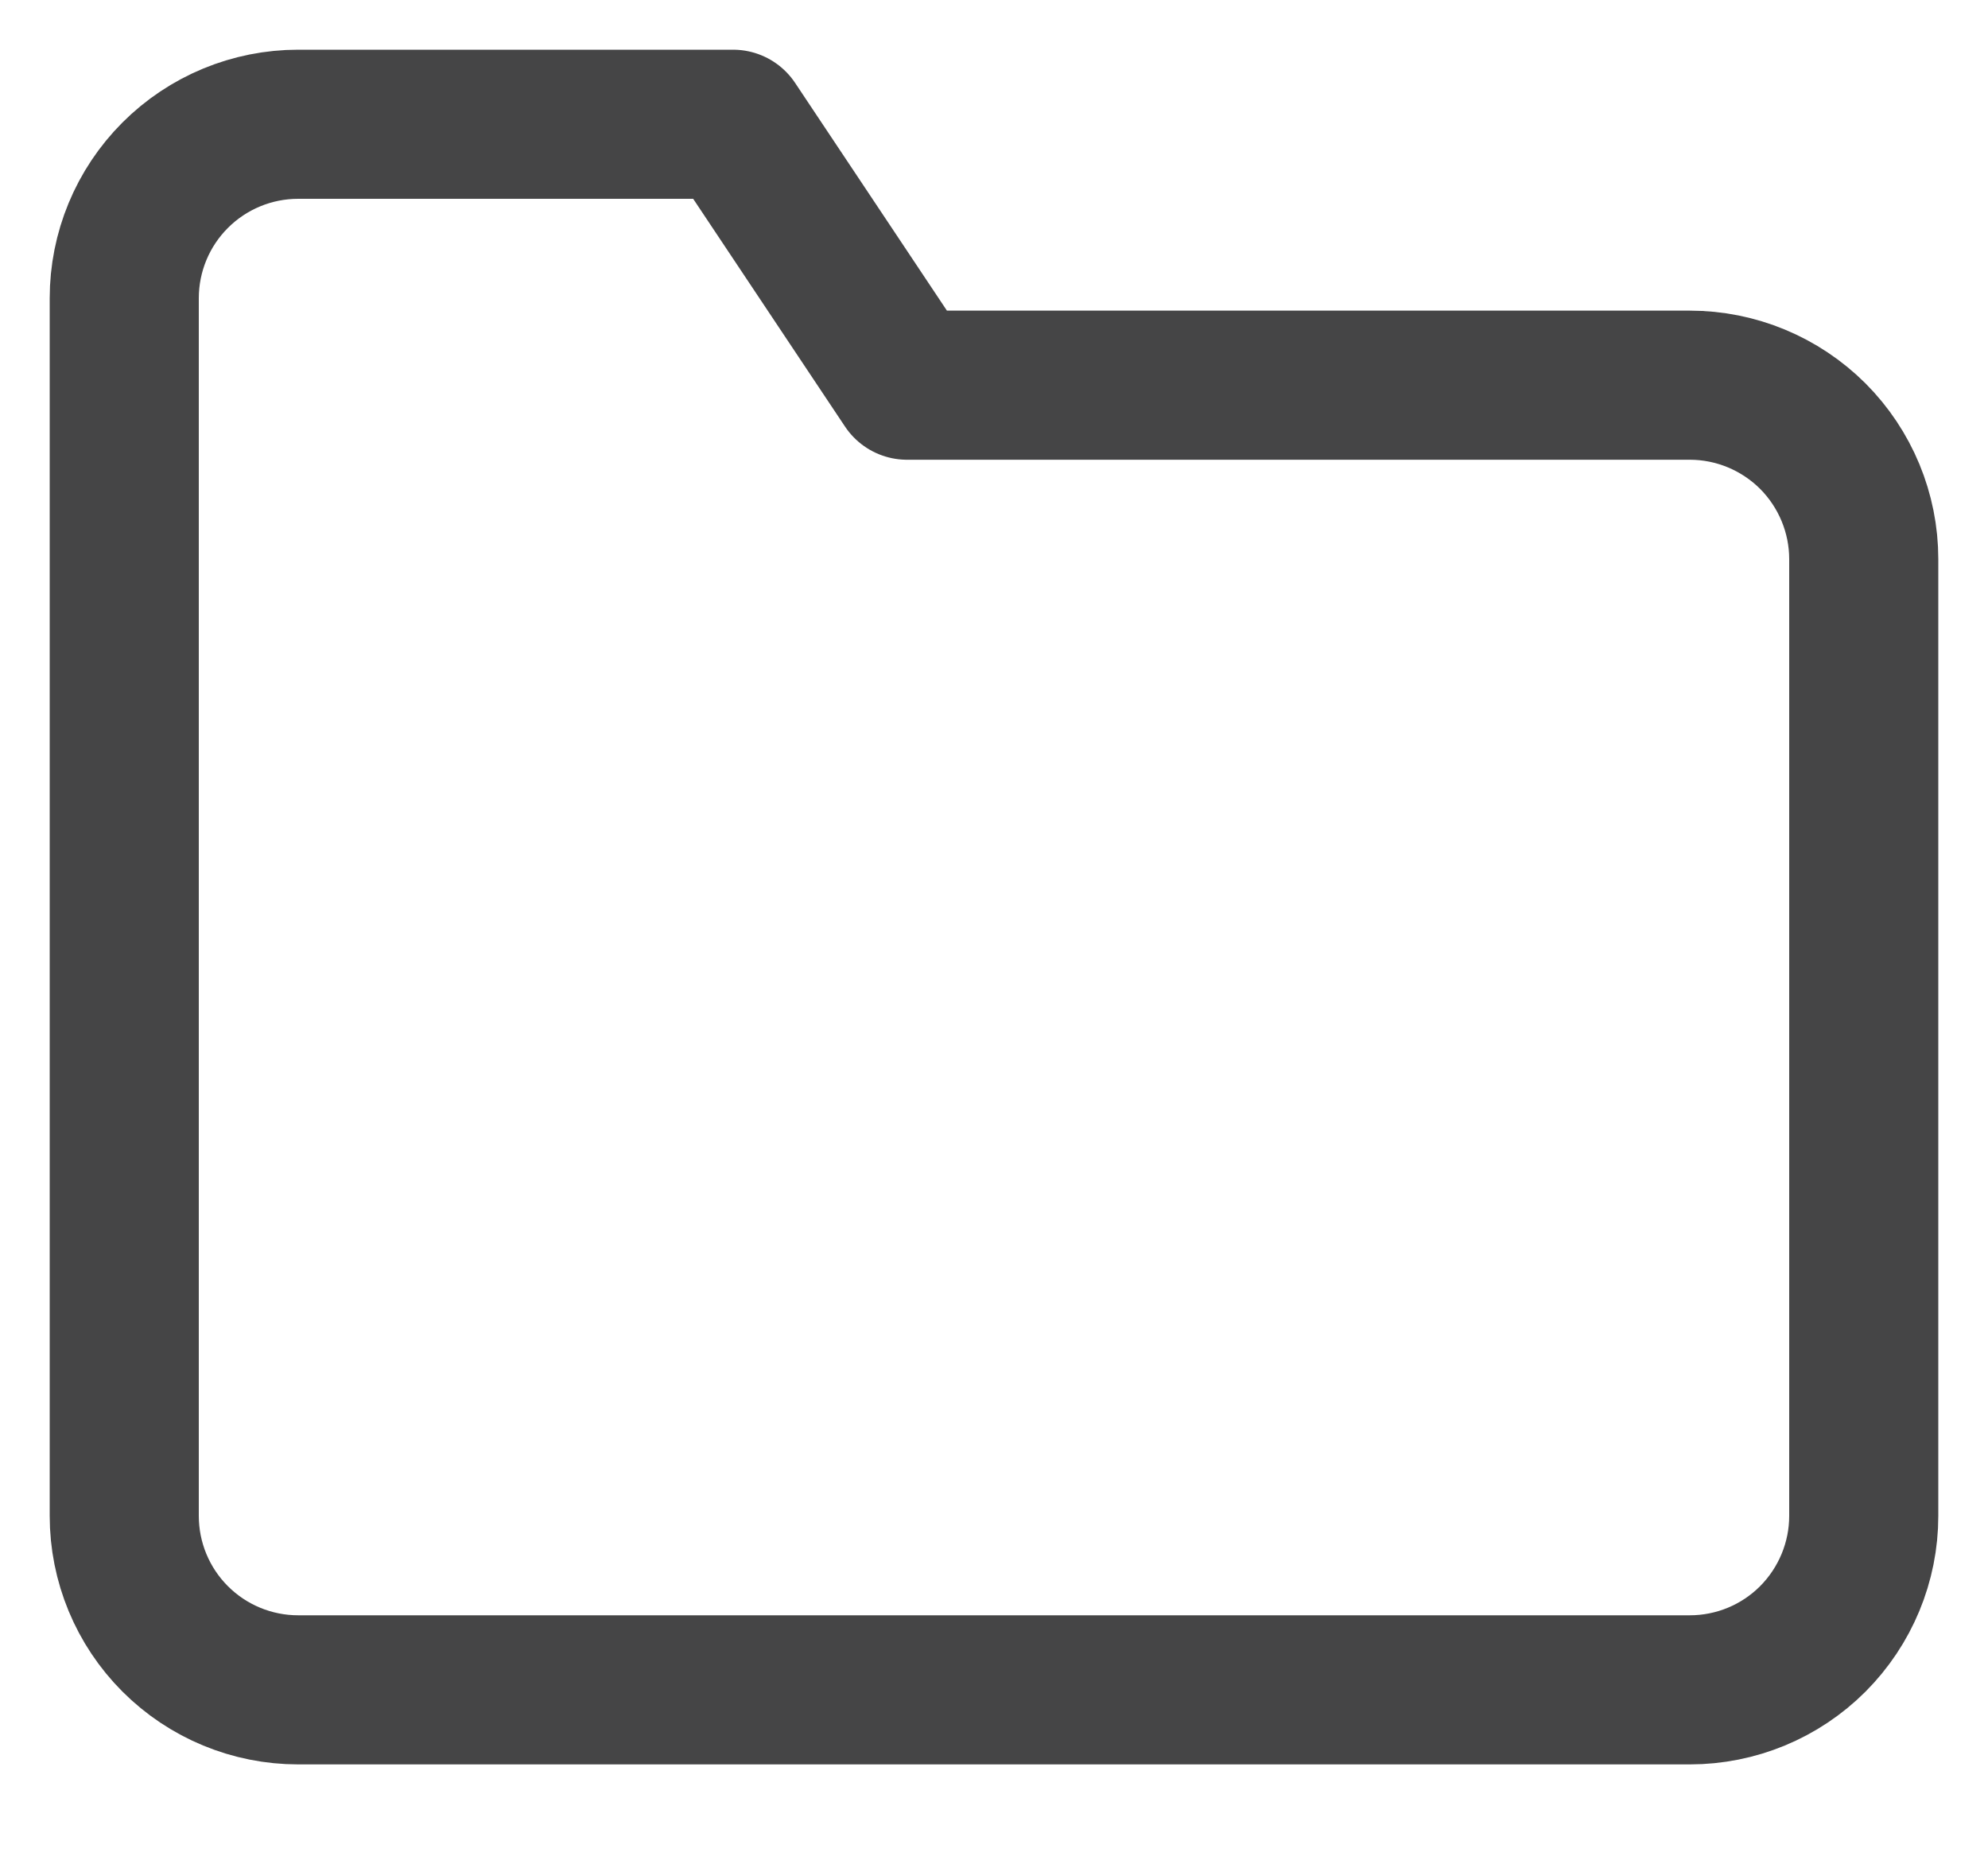 <svg width="16" height="15" viewBox="0 0 16 15" fill="none" xmlns="http://www.w3.org/2000/svg">
<path d="M15 12.2C15 12.571 14.852 12.927 14.59 13.19C14.327 13.453 13.971 13.6 13.6 13.6H2.4C2.029 13.6 1.673 13.453 1.41 13.19C1.147 12.927 1 12.571 1 12.2V2.4C1 2.029 1.147 1.673 1.41 1.41C1.673 1.147 2.029 1 2.4 1H5.9L7.3 3.1H13.6C13.971 3.1 14.327 3.248 14.59 3.51C14.852 3.773 15 4.129 15 4.5V12.2Z" stroke="#454546" stroke-width="1.2" stroke-linecap="round" stroke-linejoin="round"/>
</svg>

